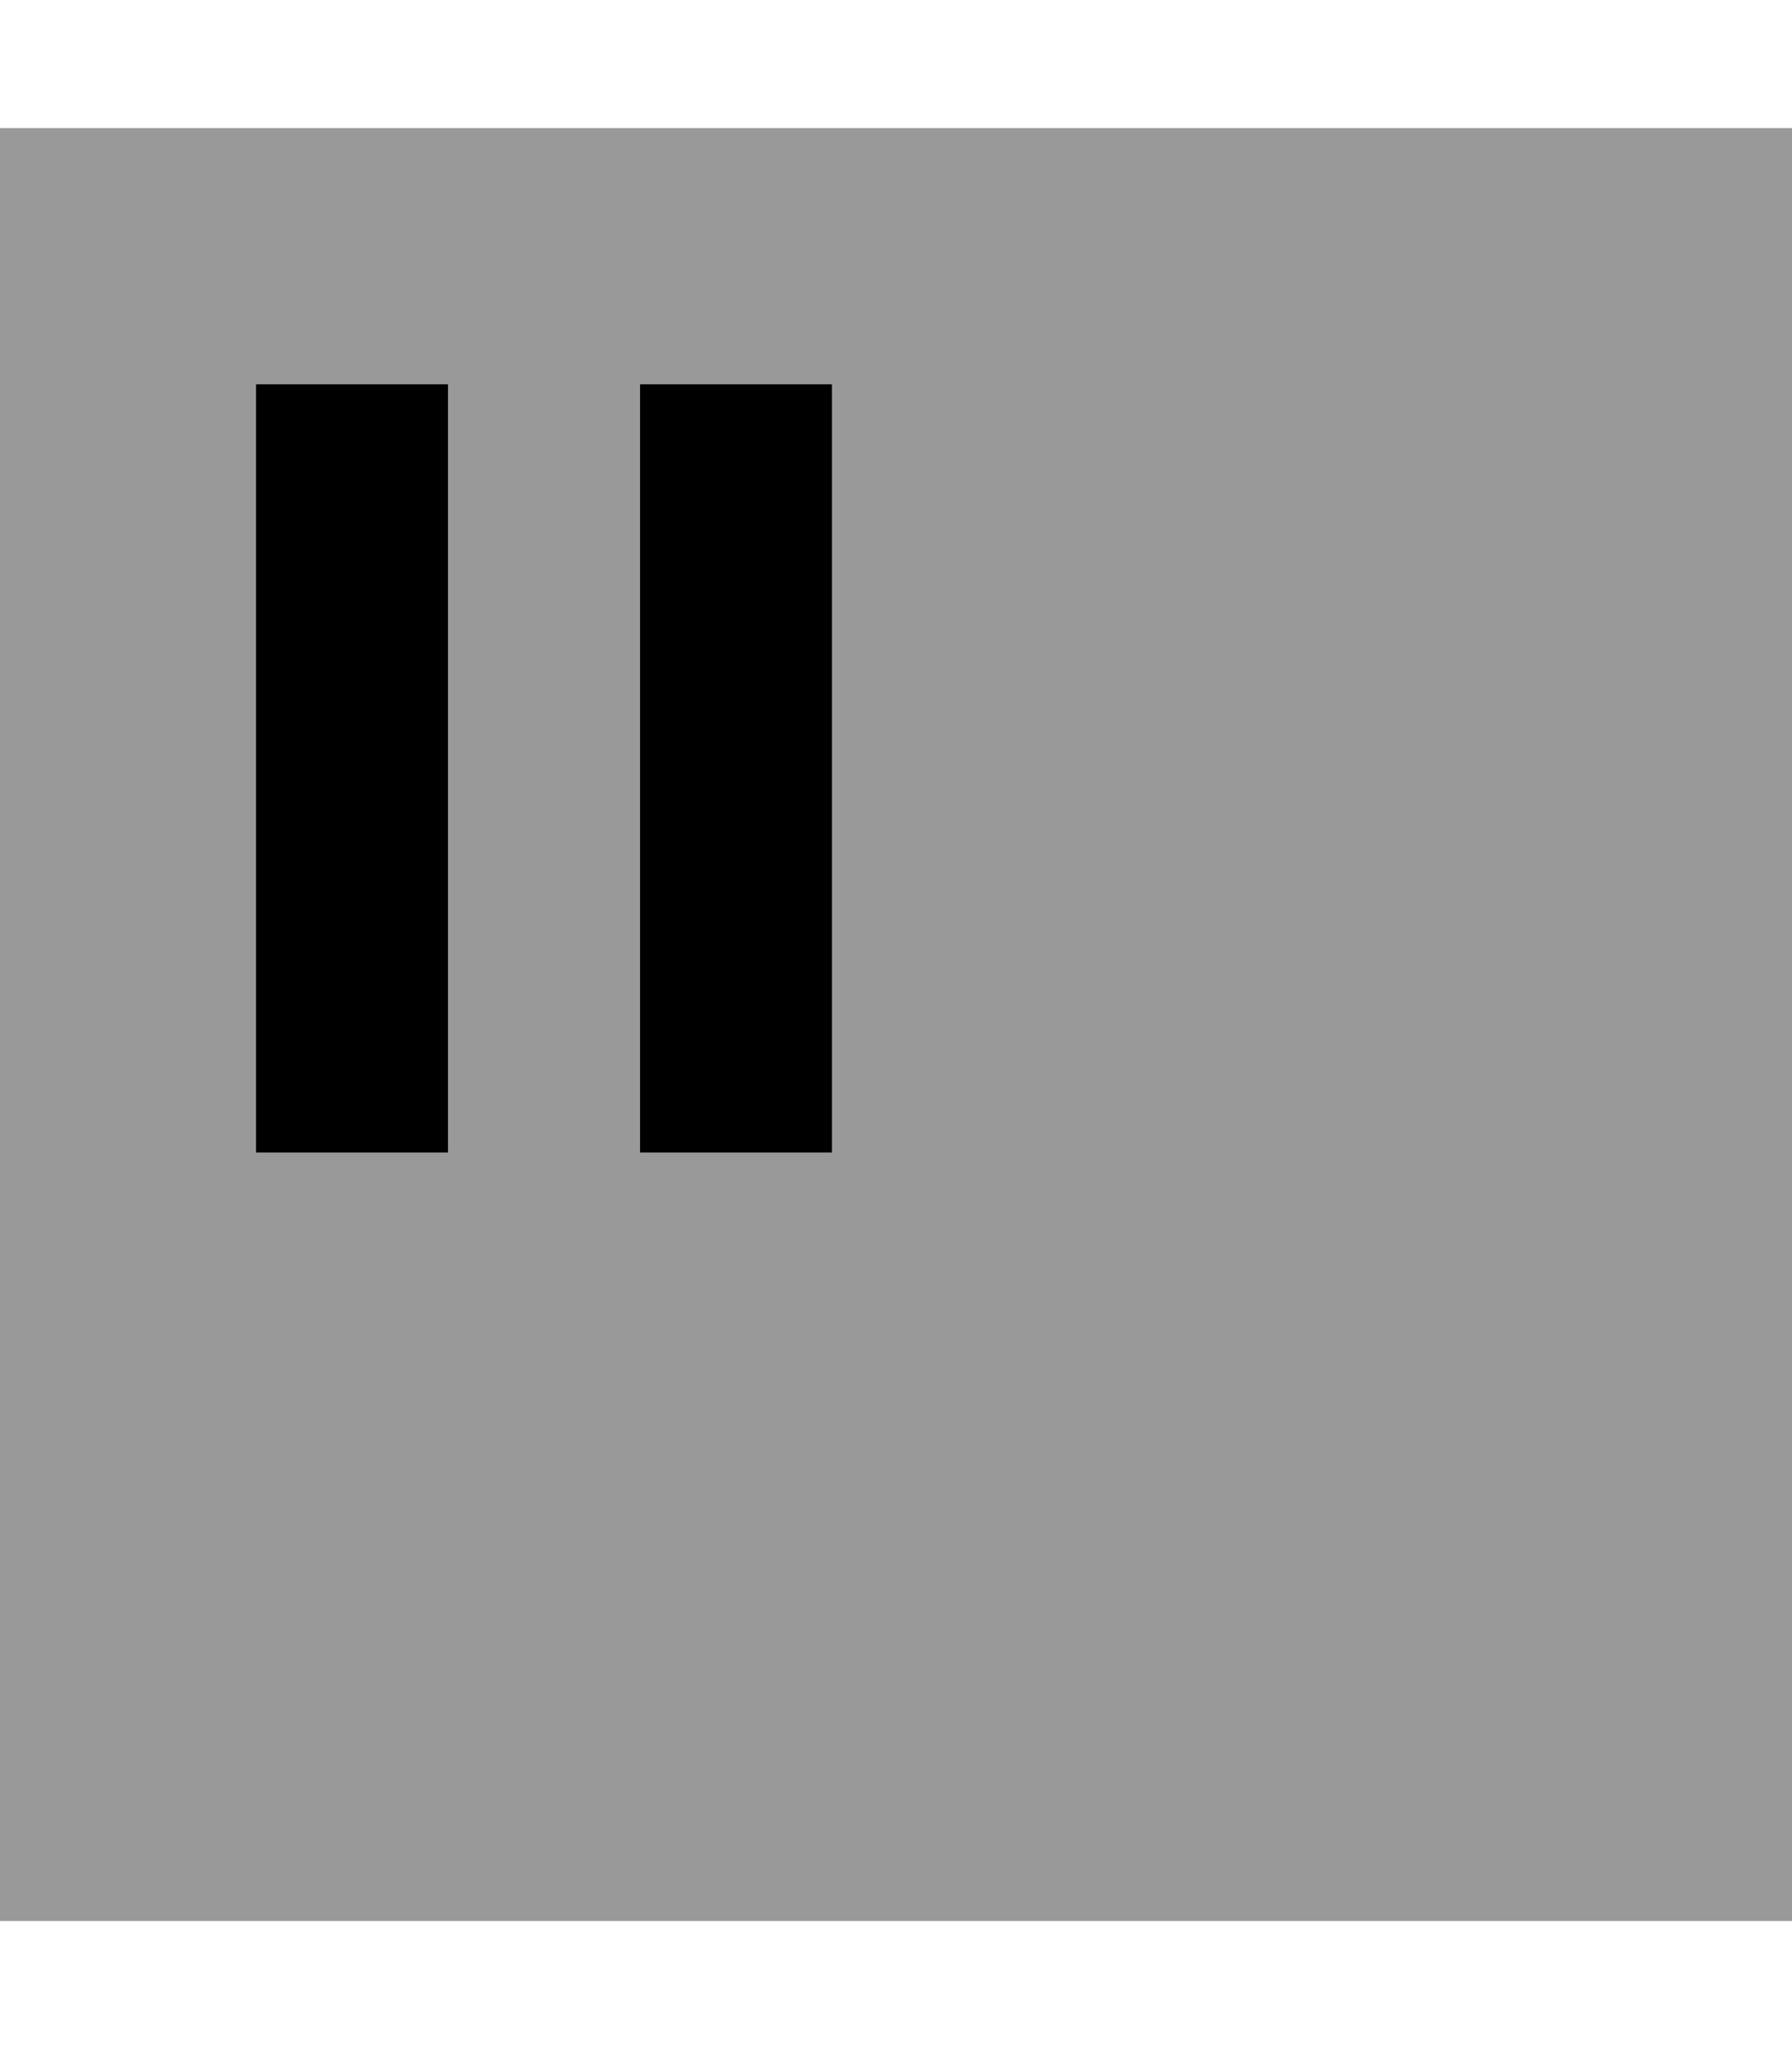 <svg xmlns="http://www.w3.org/2000/svg" viewBox="0 0 448 512"><defs><style>.fa-secondary{opacity:.4}</style></defs><path class="fa-secondary" d="M0 32L0 480l448 0 0-448L0 32zM64 96l48 0 0 24 0 144 0 24-48 0 0-24 0-144 0-24zm96 0l48 0 0 24 0 144 0 24-48 0 0-24 0-144 0-24z"/><path class="fa-primary" d="M112 96l0 24 0 144 0 24-48 0 0-24 0-144 0-24 48 0zm96 0l0 24 0 144 0 24-48 0 0-24 0-144 0-24 48 0z"/></svg>